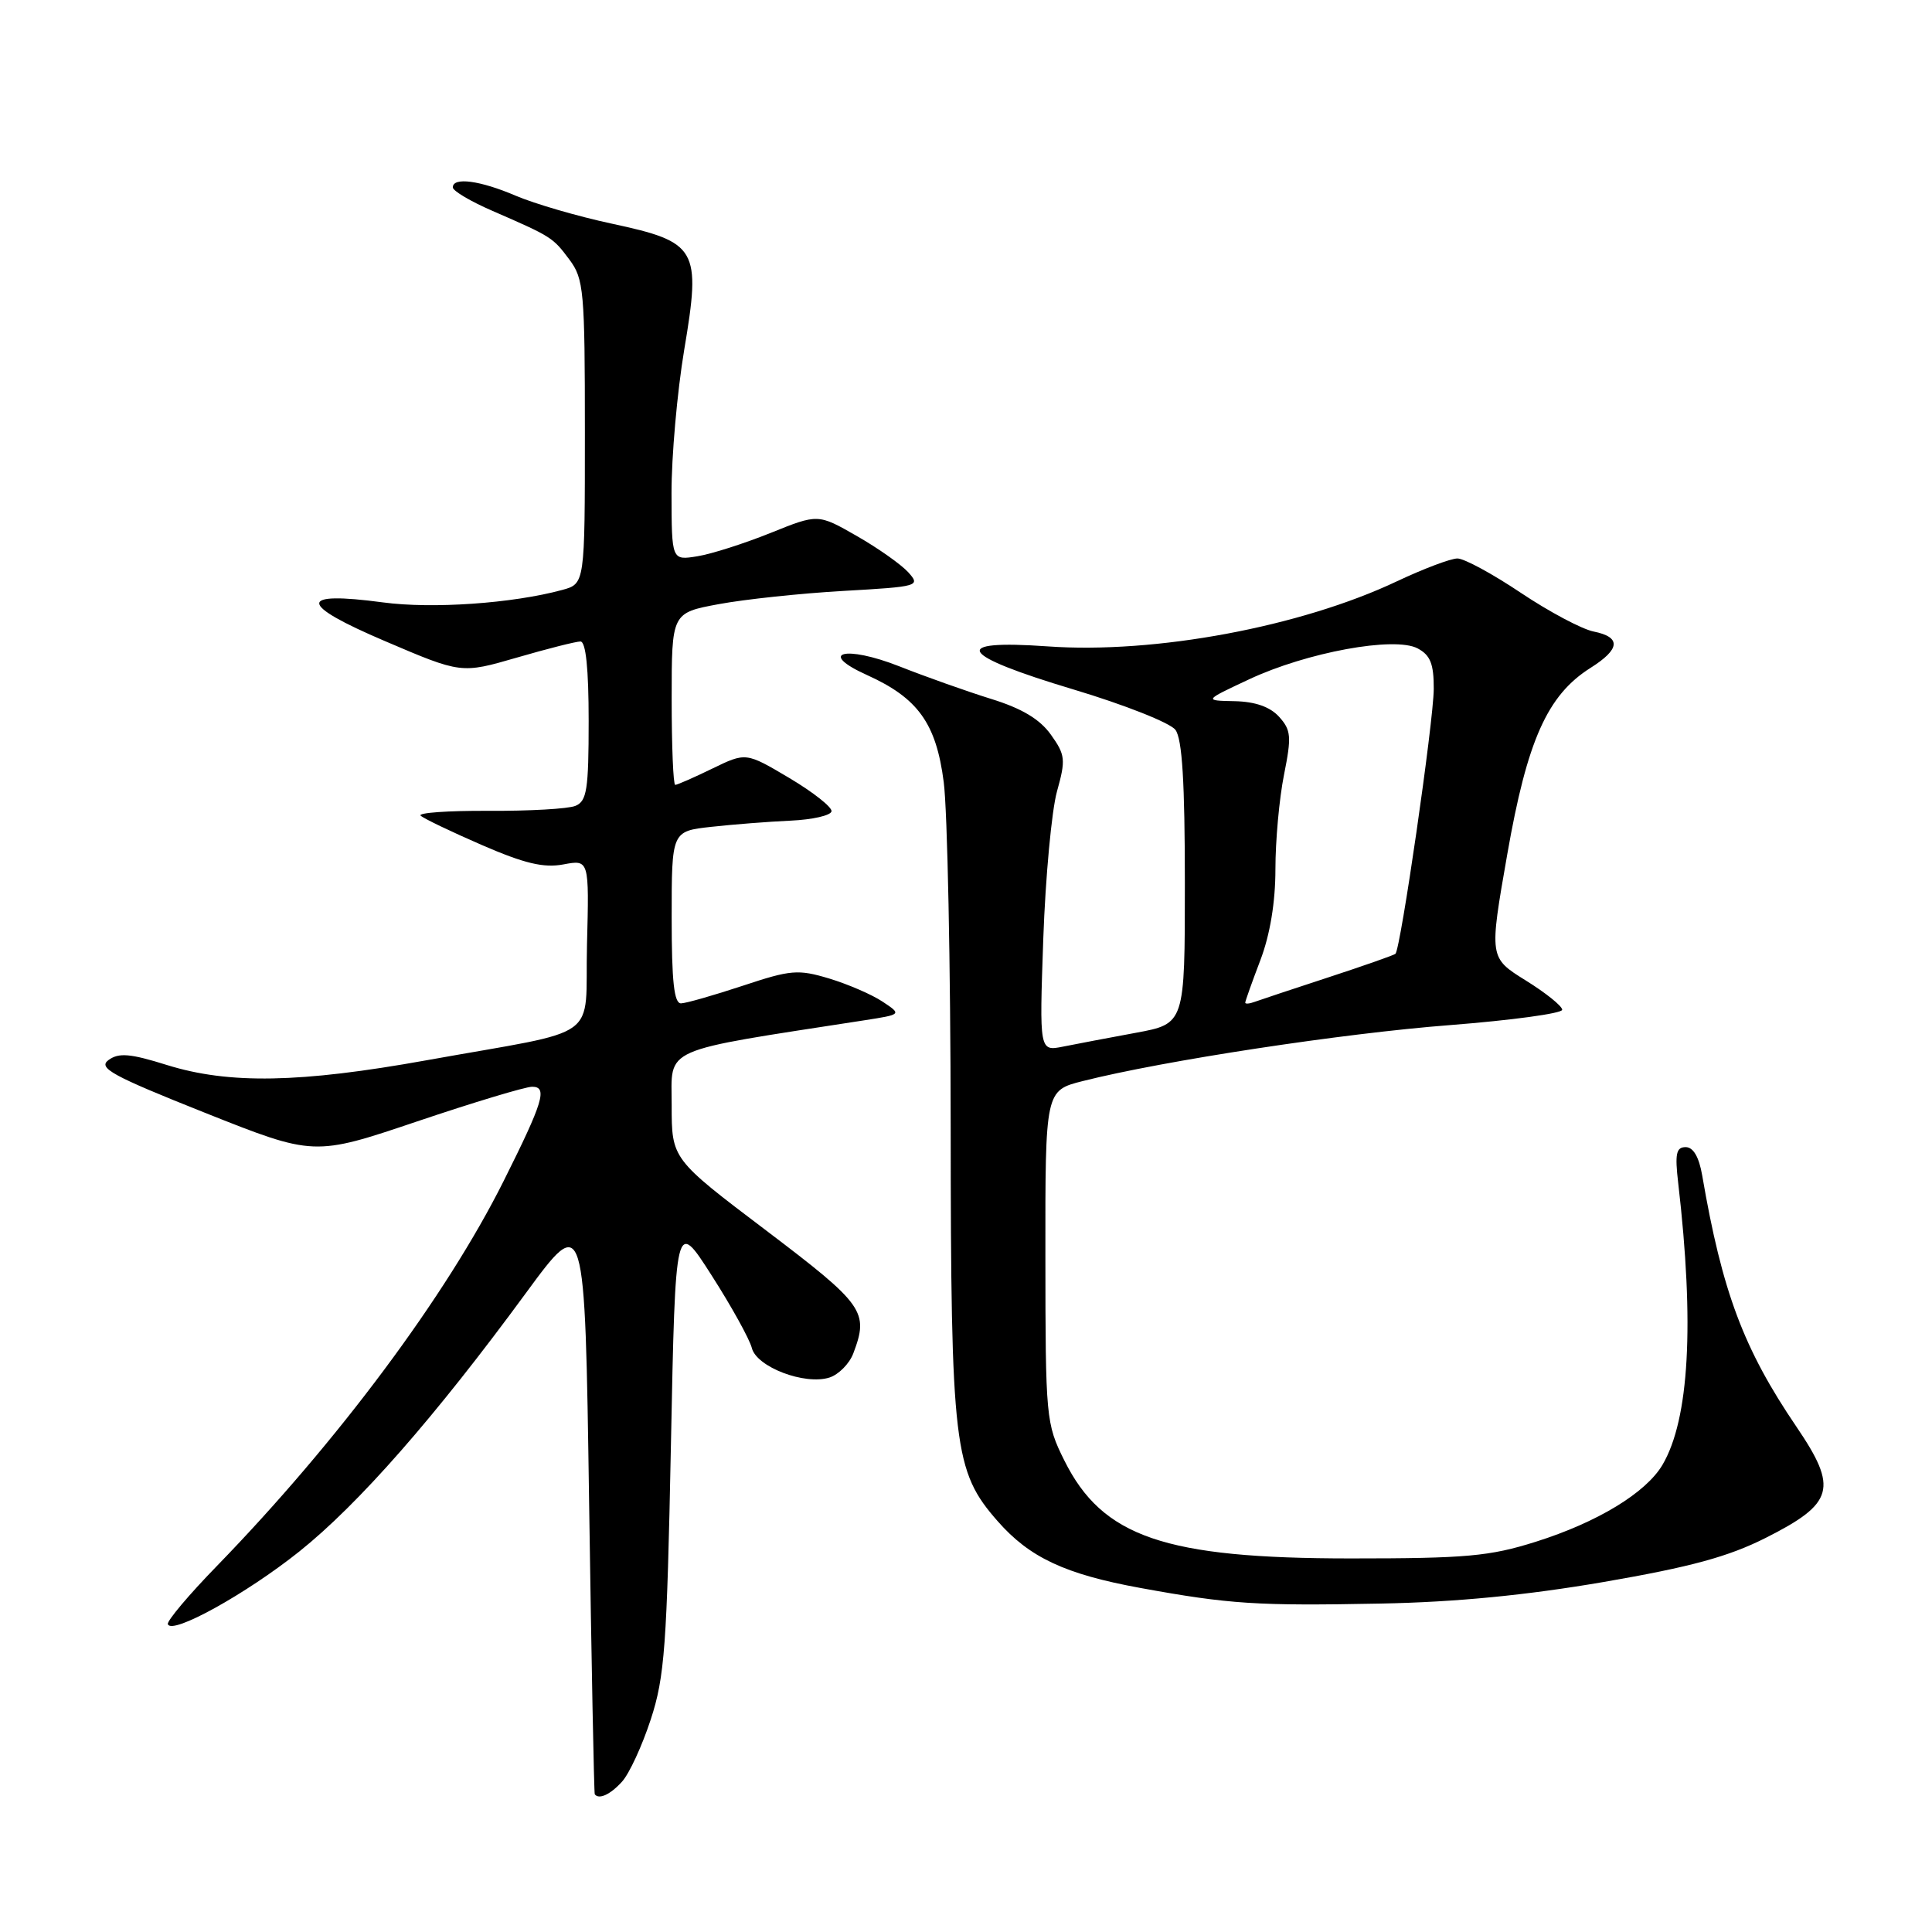 <?xml version="1.0" encoding="UTF-8" standalone="no"?>
<!DOCTYPE svg PUBLIC "-//W3C//DTD SVG 1.1//EN" "http://www.w3.org/Graphics/SVG/1.1/DTD/svg11.dtd" >
<svg xmlns="http://www.w3.org/2000/svg" xmlns:xlink="http://www.w3.org/1999/xlink" version="1.1" viewBox="0 0 256 256">
 <g >
 <path fill="currentColor"
d=" M 82.42 236.08 C 83.38 235.03 85.09 231.32 86.23 227.83 C 88.07 222.21 88.37 218.14 88.90 191.50 C 89.50 161.50 89.50 161.50 94.29 168.99 C 96.93 173.11 99.32 177.44 99.62 178.61 C 100.25 181.14 106.64 183.57 109.91 182.53 C 111.12 182.14 112.54 180.71 113.06 179.35 C 115.16 173.81 114.52 172.90 101.50 163.03 C 89.00 153.57 89.00 153.57 89.00 146.45 C 89.00 138.64 87.22 139.42 114.50 135.20 C 119.50 134.42 119.50 134.42 116.94 132.72 C 115.53 131.78 112.35 130.41 109.88 129.66 C 105.75 128.42 104.79 128.50 98.44 130.61 C 94.62 131.87 90.94 132.93 90.25 132.95 C 89.32 132.99 89.00 130.07 89.00 121.57 C 89.00 110.14 89.00 110.14 94.25 109.56 C 97.14 109.24 101.87 108.87 104.76 108.74 C 107.66 108.61 110.10 108.05 110.18 107.50 C 110.26 106.95 107.75 104.97 104.59 103.09 C 98.84 99.68 98.84 99.68 94.39 101.84 C 91.95 103.03 89.73 104.00 89.47 104.00 C 89.21 104.00 89.00 98.87 89.00 92.61 C 89.00 81.21 89.00 81.21 95.25 80.05 C 98.69 79.41 106.12 78.62 111.77 78.30 C 121.76 77.73 122.00 77.66 120.34 75.82 C 119.40 74.79 116.33 72.62 113.51 71.01 C 108.39 68.08 108.39 68.08 102.10 70.62 C 98.64 72.01 94.28 73.41 92.40 73.71 C 89.00 74.26 89.00 74.26 88.98 65.38 C 88.97 60.50 89.73 51.94 90.66 46.36 C 92.92 32.93 92.43 32.08 81.04 29.63 C 76.55 28.67 70.84 27.00 68.35 25.94 C 63.61 23.91 60.00 23.43 60.00 24.83 C 60.00 25.29 62.36 26.69 65.25 27.94 C 73.12 31.37 73.24 31.44 75.45 34.40 C 77.36 36.95 77.50 38.54 77.50 57.25 C 77.50 77.35 77.50 77.35 74.50 78.17 C 67.92 79.96 57.26 80.70 50.74 79.82 C 39.40 78.30 39.49 80.04 51.01 84.95 C 61.12 89.27 61.12 89.27 68.47 87.14 C 72.52 85.96 76.32 85.00 76.91 85.00 C 77.63 85.00 78.00 88.62 78.00 95.53 C 78.00 104.62 77.76 106.16 76.25 106.78 C 75.29 107.18 70.11 107.47 64.74 107.44 C 59.37 107.41 55.32 107.70 55.74 108.08 C 56.16 108.47 59.82 110.22 63.87 111.98 C 69.50 114.42 72.04 115.03 74.65 114.54 C 78.07 113.90 78.07 113.90 77.78 125.16 C 77.46 138.19 80.16 136.24 56.53 140.49 C 39.74 143.51 30.35 143.68 22.12 141.12 C 17.24 139.59 15.74 139.47 14.38 140.46 C 12.95 141.51 14.81 142.53 27.16 147.45 C 41.61 153.20 41.61 153.20 55.25 148.60 C 62.75 146.07 69.62 144.00 70.51 144.00 C 72.59 144.00 71.99 145.99 66.73 156.50 C 59.11 171.74 44.75 191.01 28.76 207.48 C 25.03 211.31 22.10 214.79 22.24 215.21 C 22.74 216.67 32.58 211.23 39.65 205.59 C 47.52 199.30 57.64 187.76 69.66 171.37 C 77.50 160.69 77.50 160.69 78.06 199.09 C 78.37 220.22 78.71 237.61 78.81 237.75 C 79.36 238.49 80.89 237.78 82.42 236.08 Z  M 212.50 209.62 C 224.03 207.63 229.00 206.28 233.98 203.77 C 243.03 199.20 243.58 197.22 238.05 189.07 C 231.03 178.74 228.20 171.18 225.55 155.75 C 225.13 153.31 224.37 152.00 223.36 152.00 C 222.10 152.00 221.92 152.89 222.37 156.75 C 224.54 175.44 223.84 188.08 220.28 194.11 C 218.09 197.81 211.66 201.72 203.50 204.29 C 197.39 206.22 194.28 206.50 179.00 206.50 C 154.32 206.50 146.07 203.67 141.02 193.50 C 138.60 188.64 138.53 187.90 138.52 166.50 C 138.50 144.50 138.50 144.50 143.50 143.24 C 154.19 140.54 177.95 136.92 192.14 135.83 C 200.31 135.19 207.00 134.28 207.00 133.80 C 207.00 133.31 204.82 131.56 202.16 129.91 C 197.32 126.90 197.32 126.90 199.72 113.20 C 202.36 98.10 205.03 92.11 210.75 88.50 C 214.70 86.01 214.84 84.42 211.16 83.68 C 209.61 83.37 205.27 81.06 201.53 78.56 C 197.79 76.05 194.01 74.00 193.12 74.00 C 192.23 74.00 188.63 75.36 185.11 77.02 C 172.35 83.06 153.06 86.66 138.84 85.65 C 125.73 84.72 126.96 86.78 142.25 91.36 C 148.99 93.38 155.06 95.78 155.75 96.71 C 156.65 97.91 157.00 103.67 157.00 117.02 C 157.00 135.65 157.00 135.65 150.51 136.85 C 146.94 137.51 142.60 138.33 140.87 138.68 C 137.72 139.31 137.72 139.31 138.24 124.40 C 138.53 116.21 139.35 107.43 140.05 104.89 C 141.23 100.66 141.17 100.04 139.25 97.35 C 137.79 95.30 135.41 93.87 131.33 92.61 C 128.12 91.61 122.65 89.67 119.16 88.29 C 111.95 85.45 108.24 86.45 114.89 89.45 C 121.64 92.50 124.05 95.85 125.05 103.64 C 125.54 107.41 125.95 127.86 125.97 149.07 C 126.00 191.79 126.38 194.94 132.20 201.57 C 136.43 206.39 141.14 208.59 151.09 210.41 C 162.92 212.57 166.58 212.80 183.00 212.48 C 192.91 212.29 202.25 211.38 212.50 209.62 Z  M 165.00 132.86 C 165.00 132.66 165.90 130.13 167.00 127.24 C 168.29 123.85 169.00 119.56 169.00 115.16 C 169.00 111.40 169.51 105.78 170.14 102.65 C 171.15 97.60 171.08 96.75 169.49 94.98 C 168.29 93.66 166.33 92.97 163.60 92.91 C 159.50 92.83 159.50 92.83 165.50 90.02 C 173.15 86.43 184.81 84.29 187.85 85.92 C 189.54 86.82 189.99 87.98 189.98 91.29 C 189.95 95.66 185.59 125.78 184.90 126.39 C 184.68 126.57 180.68 127.98 176.00 129.51 C 171.32 131.04 166.94 132.50 166.25 132.75 C 165.56 133.01 165.00 133.05 165.00 132.86 Z "/>
</g>
</svg>